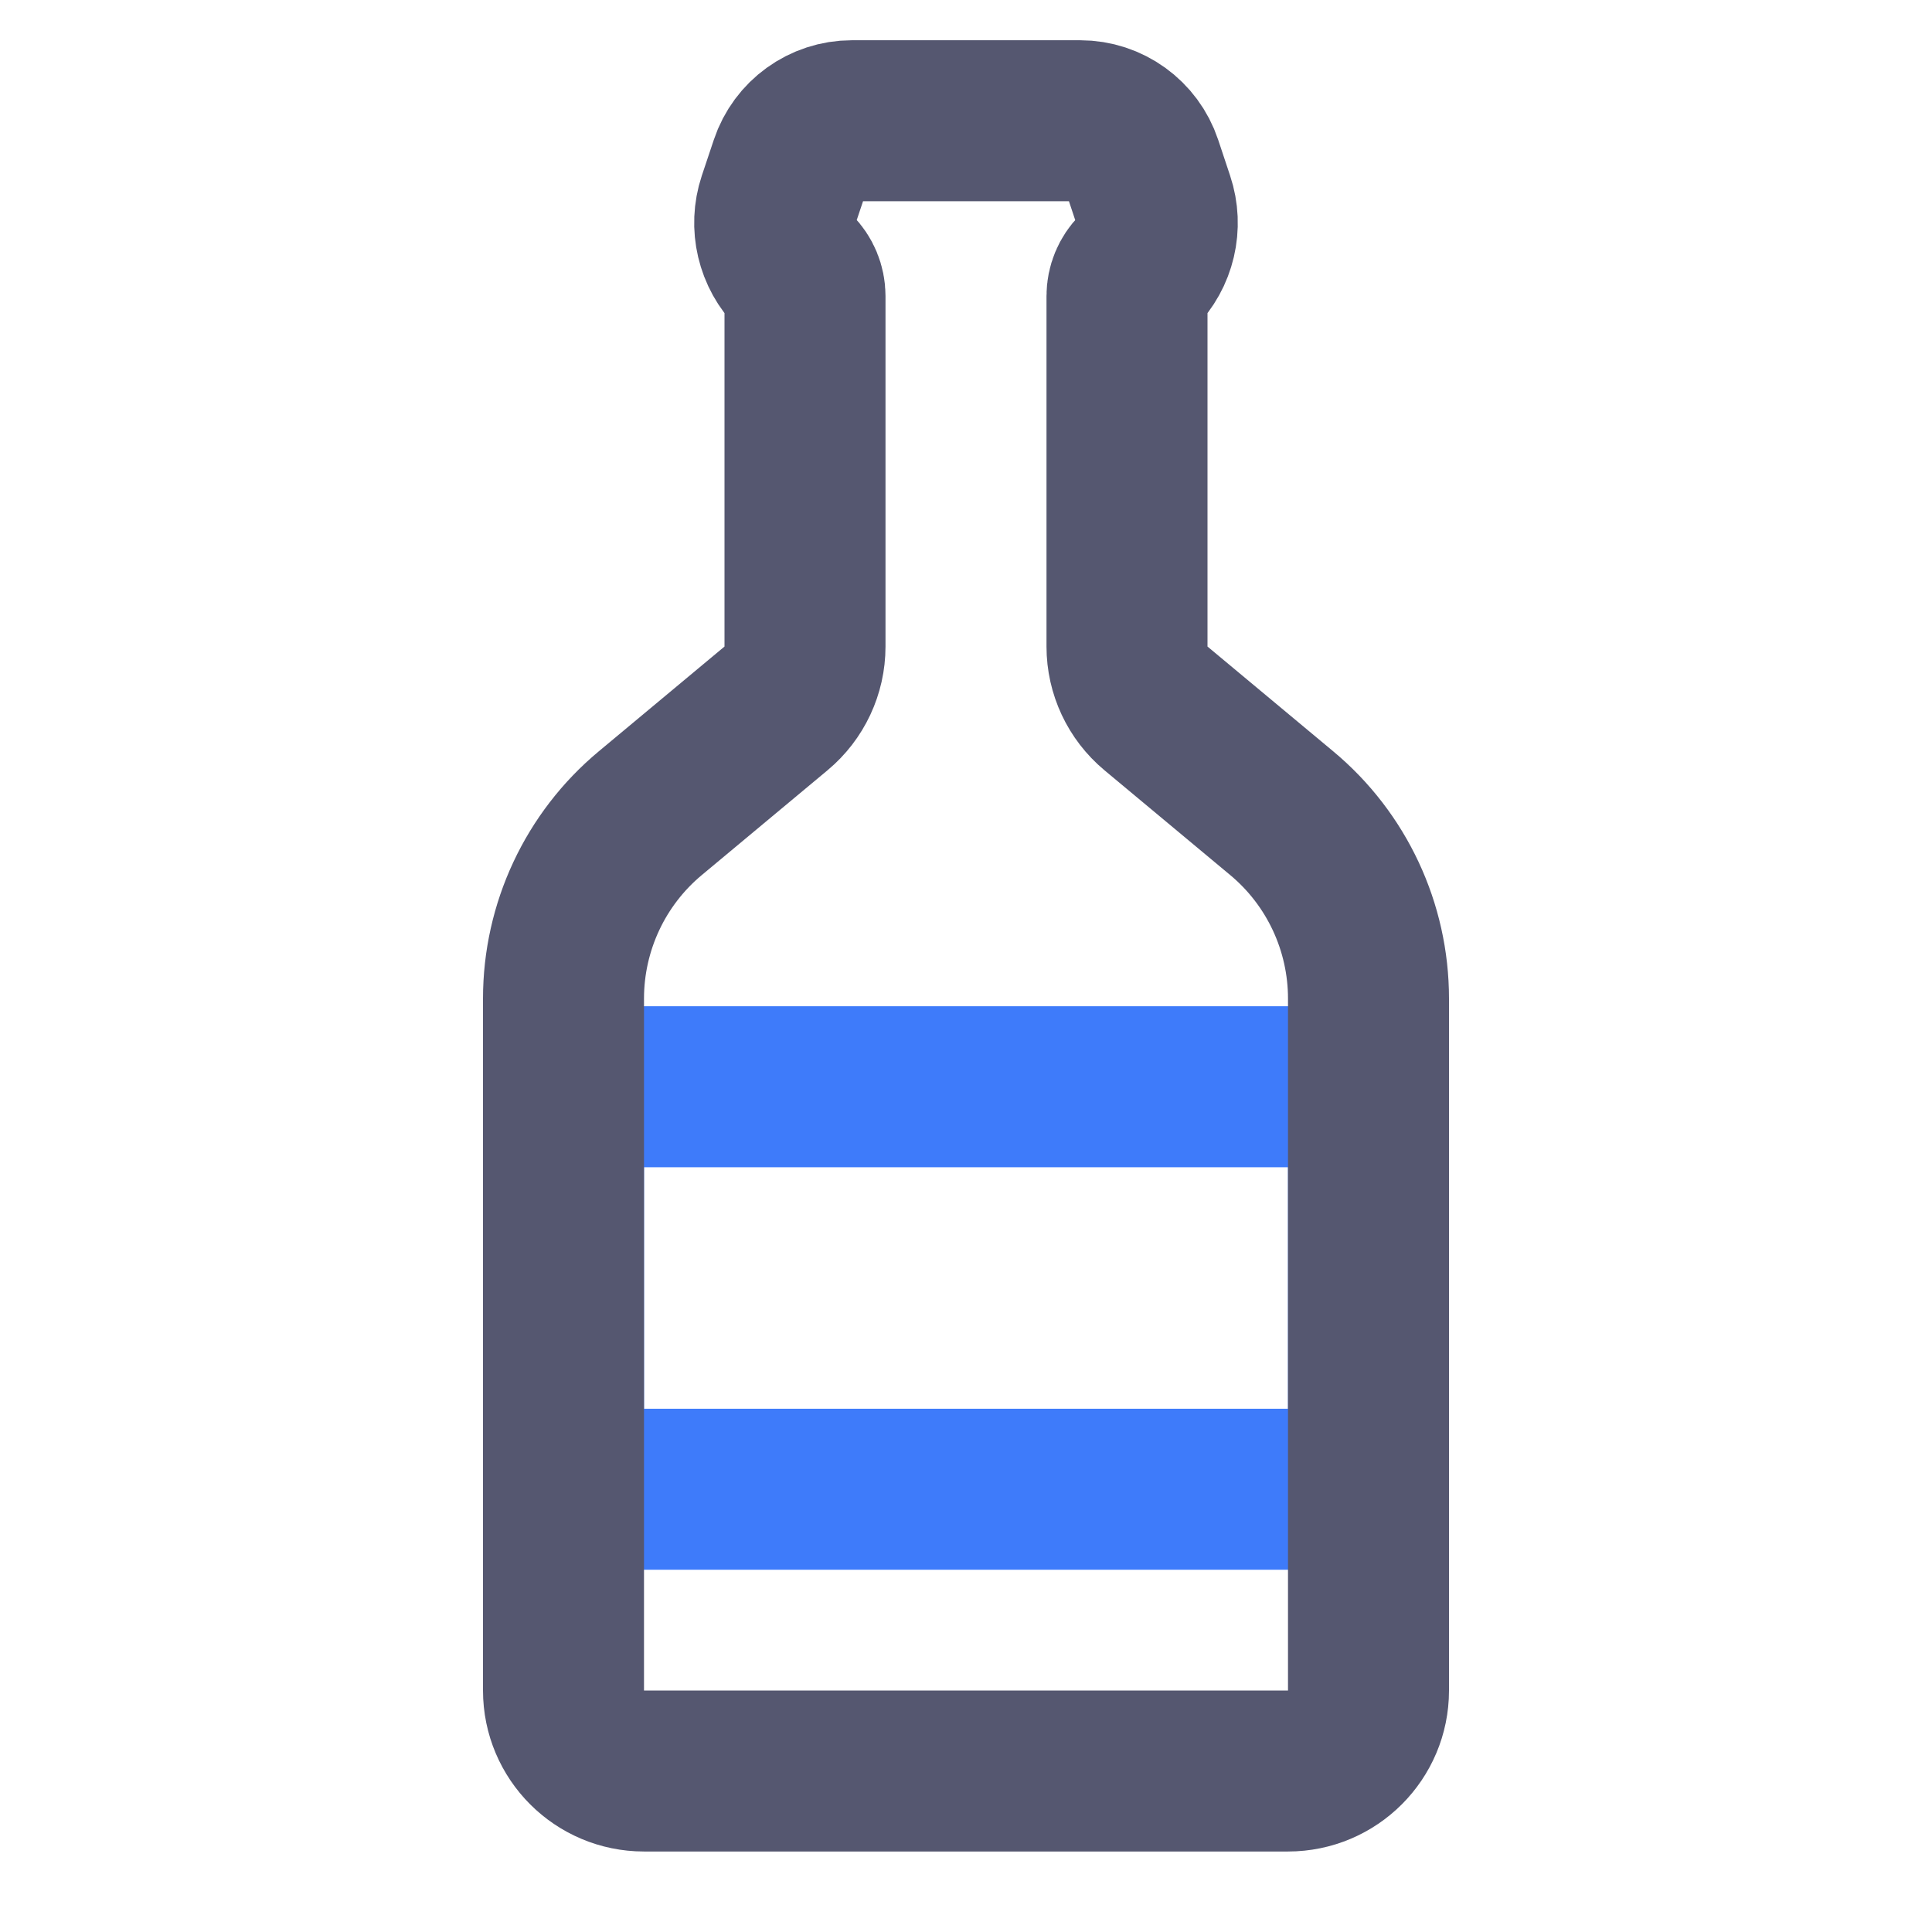 <svg width="24" height="24" viewBox="0 0 24 24" fill="none" xmlns="http://www.w3.org/2000/svg">
<path d="M17 13.5H7V18.5H17V13.5Z" stroke="#3E7BFA" stroke-width="2"/>
<path d="M9.64 8.8L8.079 10.101C7.395 10.67 7 11.515 7 12.405V13.5V18.5V21C7 21.552 7.448 22 8 22H16C16.552 22 17 21.552 17 21V18.5V13.5V12.405C17 11.515 16.605 10.67 15.921 10.101L14.36 8.8C14.132 8.61 14 8.328 14 8.032V3.677C14 3.564 14.045 3.455 14.126 3.374C14.355 3.145 14.435 2.805 14.332 2.498L14.184 2.053C14.074 1.723 13.765 1.5 13.418 1.5H10.582C10.235 1.5 9.926 1.723 9.816 2.053L9.667 2.498C9.565 2.805 9.645 3.145 9.874 3.374C9.955 3.455 10 3.564 10 3.677V8.032C10 8.328 9.868 8.61 9.64 8.8Z" stroke="#555770" stroke-width="2"/>
</svg>

